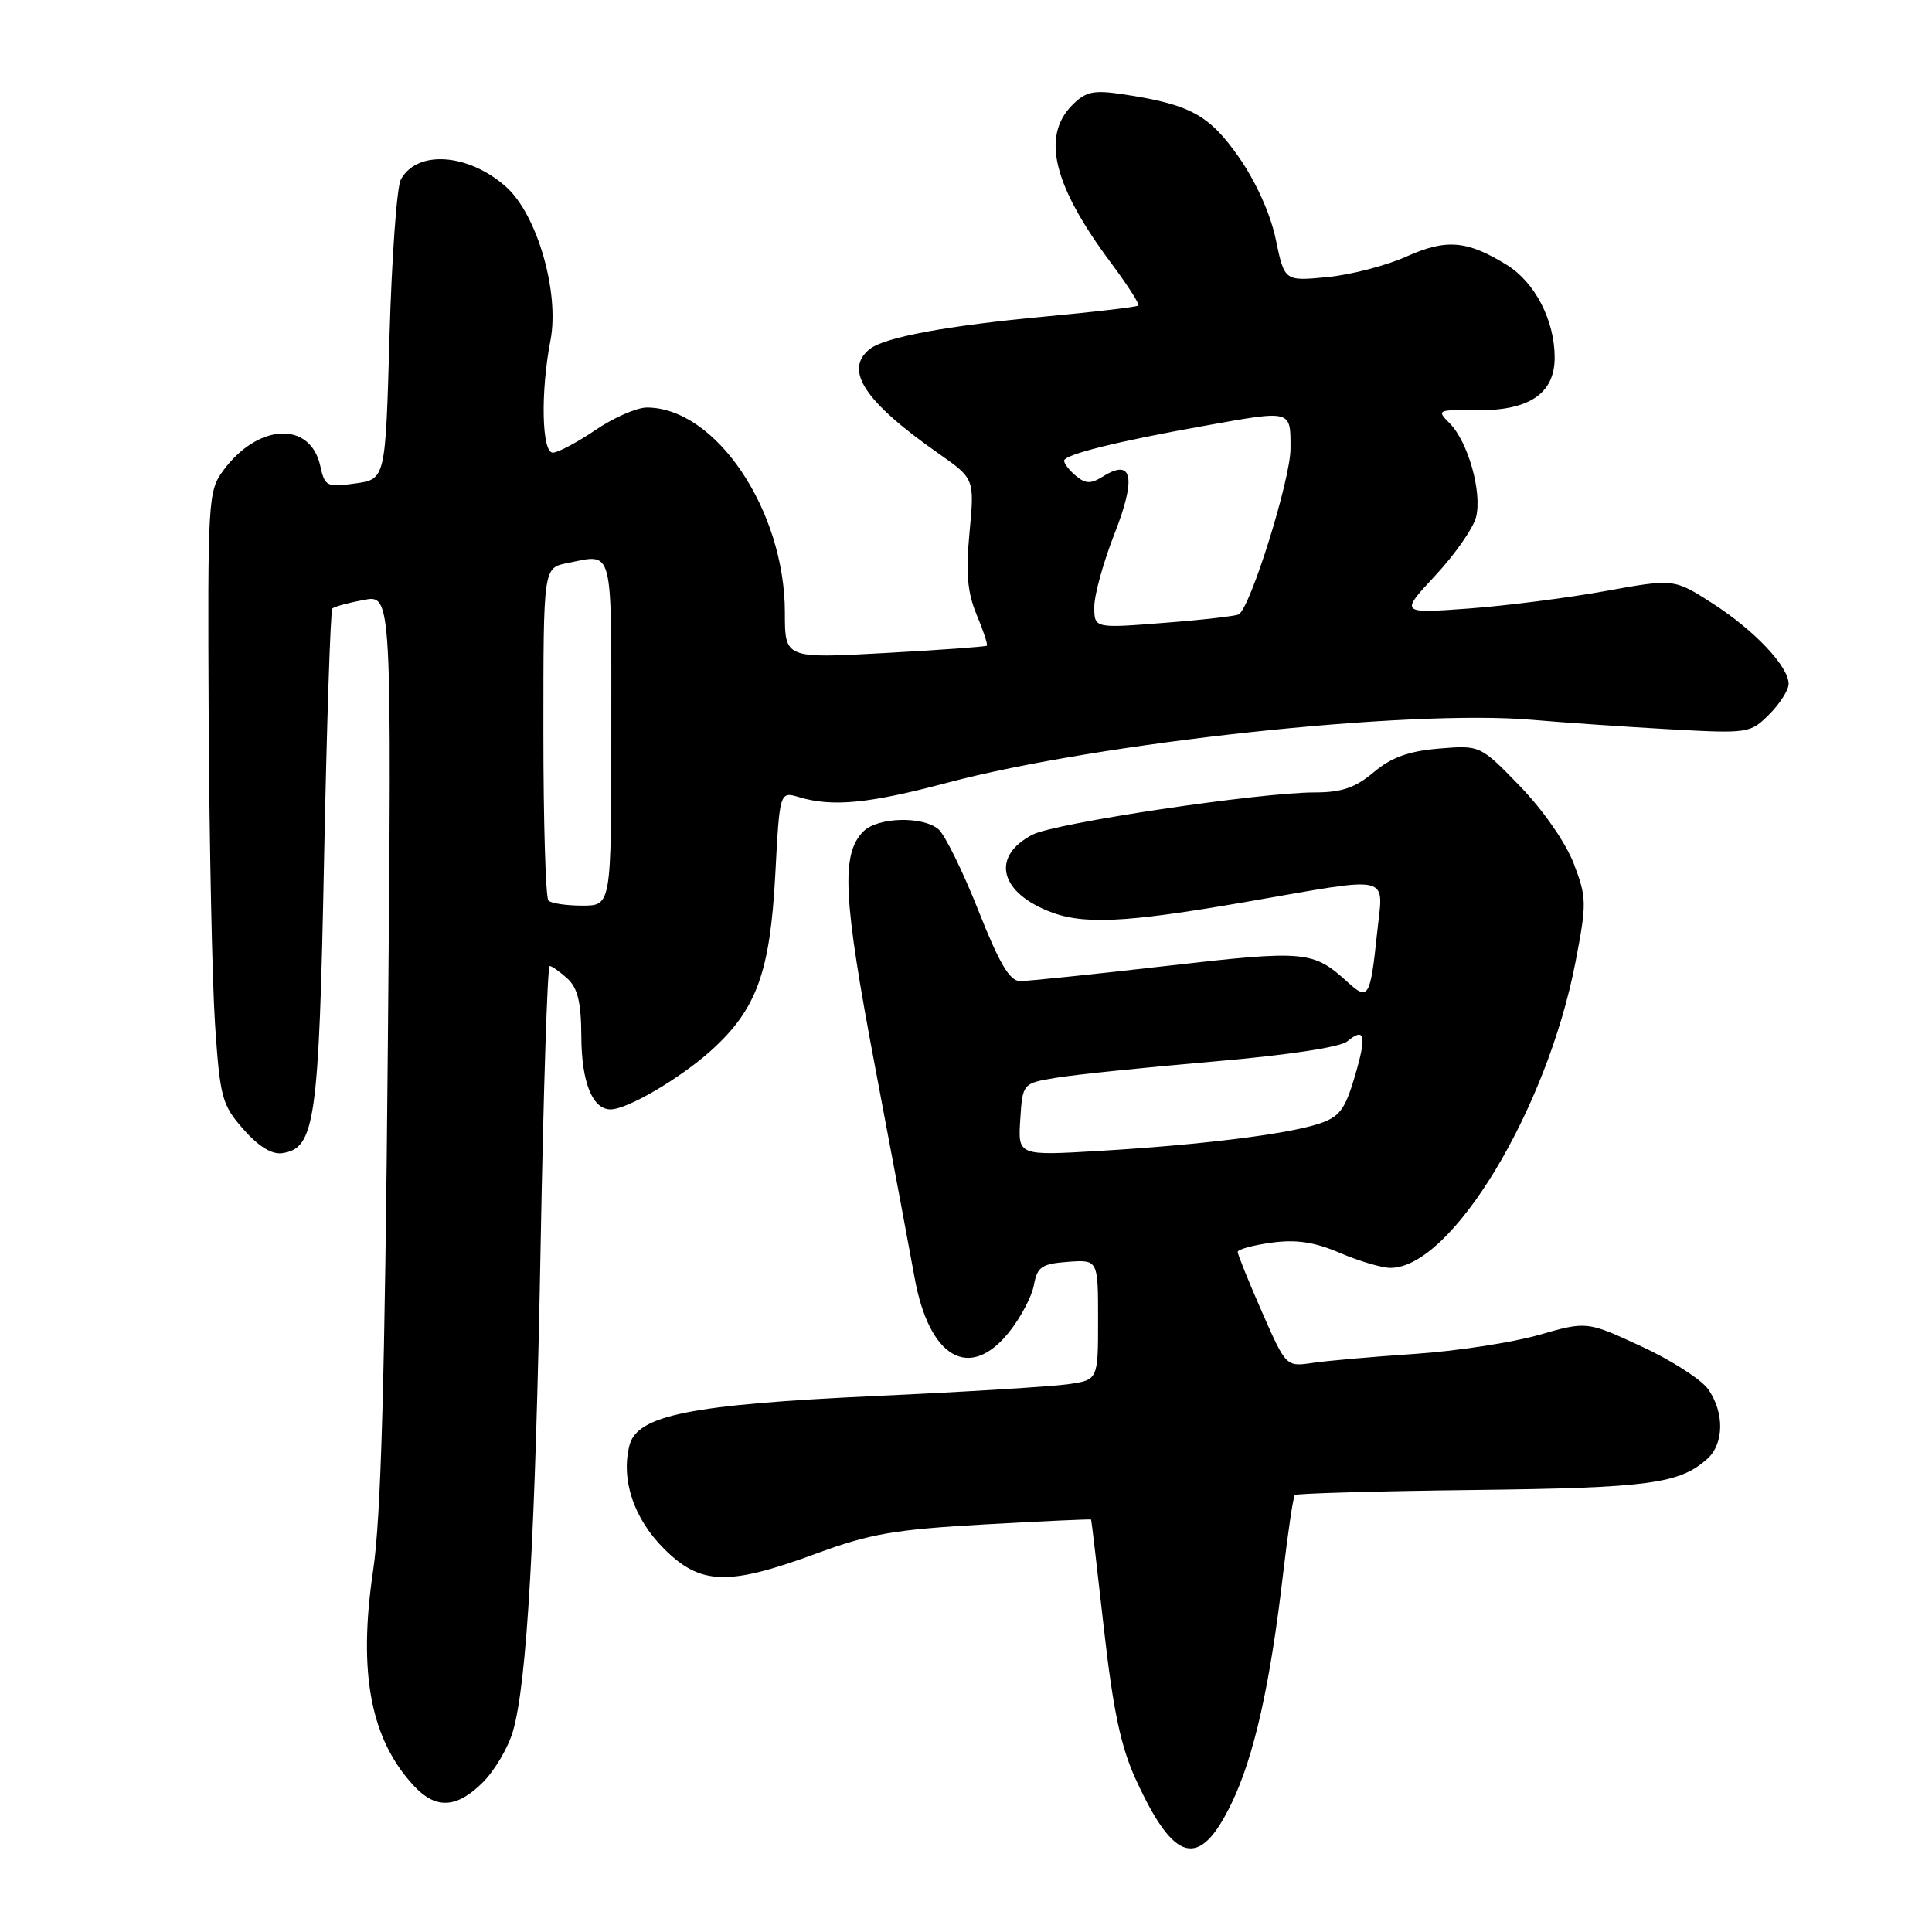 <?xml version="1.0" encoding="UTF-8" standalone="no"?>
<!DOCTYPE svg PUBLIC "-//W3C//DTD SVG 1.1//EN" "http://www.w3.org/Graphics/SVG/1.1/DTD/svg11.dtd" >
<svg xmlns="http://www.w3.org/2000/svg" xmlns:xlink="http://www.w3.org/1999/xlink" version="1.1" viewBox="0 0 256 256">
 <g >
 <path fill="currentColor"
d=" M 163.16 239.00 C 166.16 232.82 168.31 223.26 170.02 208.50 C 170.66 203.00 171.36 198.32 171.57 198.10 C 171.78 197.89 182.43 197.58 195.23 197.43 C 218.52 197.16 222.56 196.61 226.25 193.28 C 228.45 191.28 228.50 187.16 226.35 184.09 C 225.44 182.79 221.45 180.23 217.48 178.40 C 210.27 175.06 210.27 175.06 203.86 176.90 C 200.34 177.90 192.97 179.03 187.48 179.40 C 181.99 179.77 175.90 180.30 173.95 180.59 C 170.41 181.11 170.41 181.11 167.20 173.80 C 165.44 169.79 164.00 166.22 164.00 165.89 C 164.00 165.55 166.01 165.00 168.47 164.66 C 171.76 164.21 174.16 164.57 177.55 166.02 C 180.09 167.11 183.10 168.00 184.24 168.00 C 192.32 168.00 204.98 147.07 208.76 127.48 C 210.26 119.68 210.25 118.94 208.53 114.43 C 207.47 111.67 204.47 107.34 201.42 104.19 C 196.14 98.74 196.14 98.74 190.67 99.19 C 186.64 99.53 184.37 100.35 182.03 102.32 C 179.58 104.38 177.78 105.00 174.20 105.00 C 166.88 105.00 139.81 109.05 136.83 110.59 C 131.45 113.37 132.31 117.98 138.72 120.65 C 143.31 122.57 148.75 122.34 165.10 119.51 C 184.91 116.08 183.30 115.69 182.46 123.75 C 181.58 132.14 181.30 132.62 178.64 130.20 C 173.98 125.96 173.09 125.87 154.56 127.99 C 144.90 129.10 136.18 130.00 135.17 130.00 C 133.79 130.00 132.42 127.69 129.61 120.57 C 127.55 115.38 125.18 110.57 124.34 109.87 C 122.22 108.11 116.29 108.28 114.41 110.16 C 111.41 113.16 111.70 118.95 115.98 141.50 C 118.27 153.60 120.61 166.09 121.18 169.25 C 123.10 179.95 128.47 183.06 133.71 176.51 C 135.24 174.60 136.73 171.78 137.00 170.26 C 137.44 167.86 138.03 167.46 141.50 167.20 C 145.50 166.91 145.50 166.91 145.50 174.88 C 145.50 182.85 145.50 182.85 141.50 183.42 C 139.30 183.73 127.81 184.44 115.96 184.98 C 91.40 186.12 84.41 187.53 83.40 191.54 C 82.26 196.08 83.98 201.21 87.97 205.20 C 92.80 210.04 96.46 210.16 108.06 205.89 C 115.29 203.22 118.50 202.67 130.50 201.99 C 138.20 201.56 144.54 201.27 144.58 201.35 C 144.63 201.43 145.39 207.93 146.27 215.78 C 147.49 226.61 148.51 231.44 150.49 235.76 C 155.59 246.91 158.92 247.76 163.16 239.00 Z  M 63.98 236.17 C 65.54 234.62 67.33 231.58 67.96 229.42 C 69.83 223.02 70.93 203.75 71.64 164.75 C 72.01 144.54 72.54 128.00 72.83 128.00 C 73.11 128.00 74.17 128.74 75.17 129.65 C 76.55 130.91 77.01 132.80 77.03 137.40 C 77.06 143.40 78.51 147.00 80.90 147.00 C 83.12 147.00 90.08 142.92 94.21 139.21 C 100.25 133.76 102.04 128.86 102.73 115.87 C 103.31 104.86 103.31 104.86 105.90 105.63 C 110.32 106.95 115.12 106.48 125.50 103.72 C 145.56 98.39 186.72 93.96 203.00 95.38 C 207.12 95.74 215.31 96.30 221.19 96.63 C 231.68 97.21 231.92 97.17 234.44 94.65 C 235.85 93.24 237.00 91.43 237.00 90.62 C 237.00 88.31 232.46 83.50 226.90 79.94 C 221.81 76.67 221.81 76.67 212.65 78.33 C 207.62 79.24 199.45 80.28 194.50 80.64 C 185.50 81.29 185.50 81.29 190.21 76.23 C 192.80 73.45 195.22 69.97 195.59 68.50 C 196.41 65.22 194.52 58.52 192.08 56.08 C 190.35 54.35 190.47 54.28 195.49 54.36 C 202.59 54.46 206.00 52.19 206.00 47.38 C 206.00 42.45 203.39 37.40 199.64 35.09 C 194.38 31.85 191.64 31.62 186.34 34.00 C 183.68 35.20 178.96 36.42 175.85 36.72 C 170.20 37.26 170.20 37.26 169.05 31.73 C 168.35 28.36 166.44 24.11 164.17 20.85 C 160.22 15.20 157.69 13.83 148.80 12.49 C 144.90 11.91 143.88 12.12 142.10 13.90 C 137.96 18.04 139.55 24.56 147.21 34.83 C 149.39 37.76 151.03 40.30 150.84 40.49 C 150.65 40.67 145.10 41.33 138.50 41.94 C 125.52 43.15 117.23 44.68 115.25 46.25 C 111.78 49.01 114.54 53.21 124.32 60.06 C 129.13 63.43 129.13 63.43 128.47 70.51 C 127.96 75.94 128.18 78.50 129.41 81.45 C 130.30 83.57 130.91 85.42 130.76 85.56 C 130.62 85.69 124.54 86.13 117.25 86.53 C 104.00 87.26 104.00 87.26 104.00 81.17 C 104.00 67.61 94.83 54.00 85.70 54.00 C 84.38 54.00 81.32 55.34 78.90 56.98 C 76.48 58.62 73.94 59.97 73.25 59.98 C 71.78 60.00 71.61 51.95 72.94 45.10 C 74.16 38.77 71.18 28.44 67.07 24.77 C 62.07 20.30 55.23 19.83 53.11 23.80 C 52.58 24.78 51.91 34.12 51.61 44.54 C 51.08 63.50 51.08 63.50 47.08 64.06 C 43.30 64.59 43.04 64.46 42.44 61.75 C 41.13 55.76 34.20 56.08 29.59 62.34 C 27.57 65.07 27.51 66.18 27.65 95.34 C 27.74 111.93 28.12 130.15 28.50 135.83 C 29.16 145.45 29.41 146.40 32.25 149.63 C 34.25 151.91 36.02 153.00 37.39 152.80 C 41.75 152.17 42.26 148.63 42.94 113.84 C 43.30 95.82 43.79 80.88 44.04 80.63 C 44.30 80.38 46.17 79.87 48.21 79.49 C 51.92 78.79 51.92 78.79 51.39 138.65 C 51.00 182.75 50.49 201.01 49.45 208.02 C 47.41 221.70 49.11 230.56 54.95 236.75 C 57.80 239.76 60.57 239.58 63.98 236.17 Z  M 135.19 148.34 C 135.50 143.54 135.50 143.54 140.00 142.80 C 142.47 142.39 151.81 141.43 160.74 140.66 C 170.48 139.83 177.59 138.76 178.51 137.99 C 180.89 136.02 181.13 137.21 179.48 142.76 C 178.20 147.07 177.46 148.02 174.73 148.91 C 170.48 150.30 159.08 151.71 145.69 152.50 C 134.88 153.14 134.88 153.14 135.19 148.34 Z  M 72.67 119.33 C 72.30 118.97 72.00 108.90 72.00 96.96 C 72.00 75.25 72.00 75.25 75.12 74.62 C 81.37 73.38 81.00 71.97 81.00 97.00 C 81.00 120.00 81.00 120.00 77.17 120.00 C 75.06 120.00 73.03 119.70 72.67 119.33 Z  M 145.00 80.40 C 145.00 78.83 146.20 74.49 147.67 70.74 C 150.58 63.33 150.07 60.69 146.20 63.11 C 144.54 64.14 143.87 64.13 142.58 63.07 C 141.71 62.35 141.00 61.44 141.00 61.05 C 141.00 60.24 147.96 58.50 159.50 56.44 C 171.26 54.33 171.00 54.26 171.00 59.45 C 171.00 63.50 165.72 80.44 164.15 81.40 C 163.79 81.63 159.34 82.14 154.25 82.53 C 145.00 83.26 145.00 83.26 145.00 80.40 Z "/>
</g>
</svg>